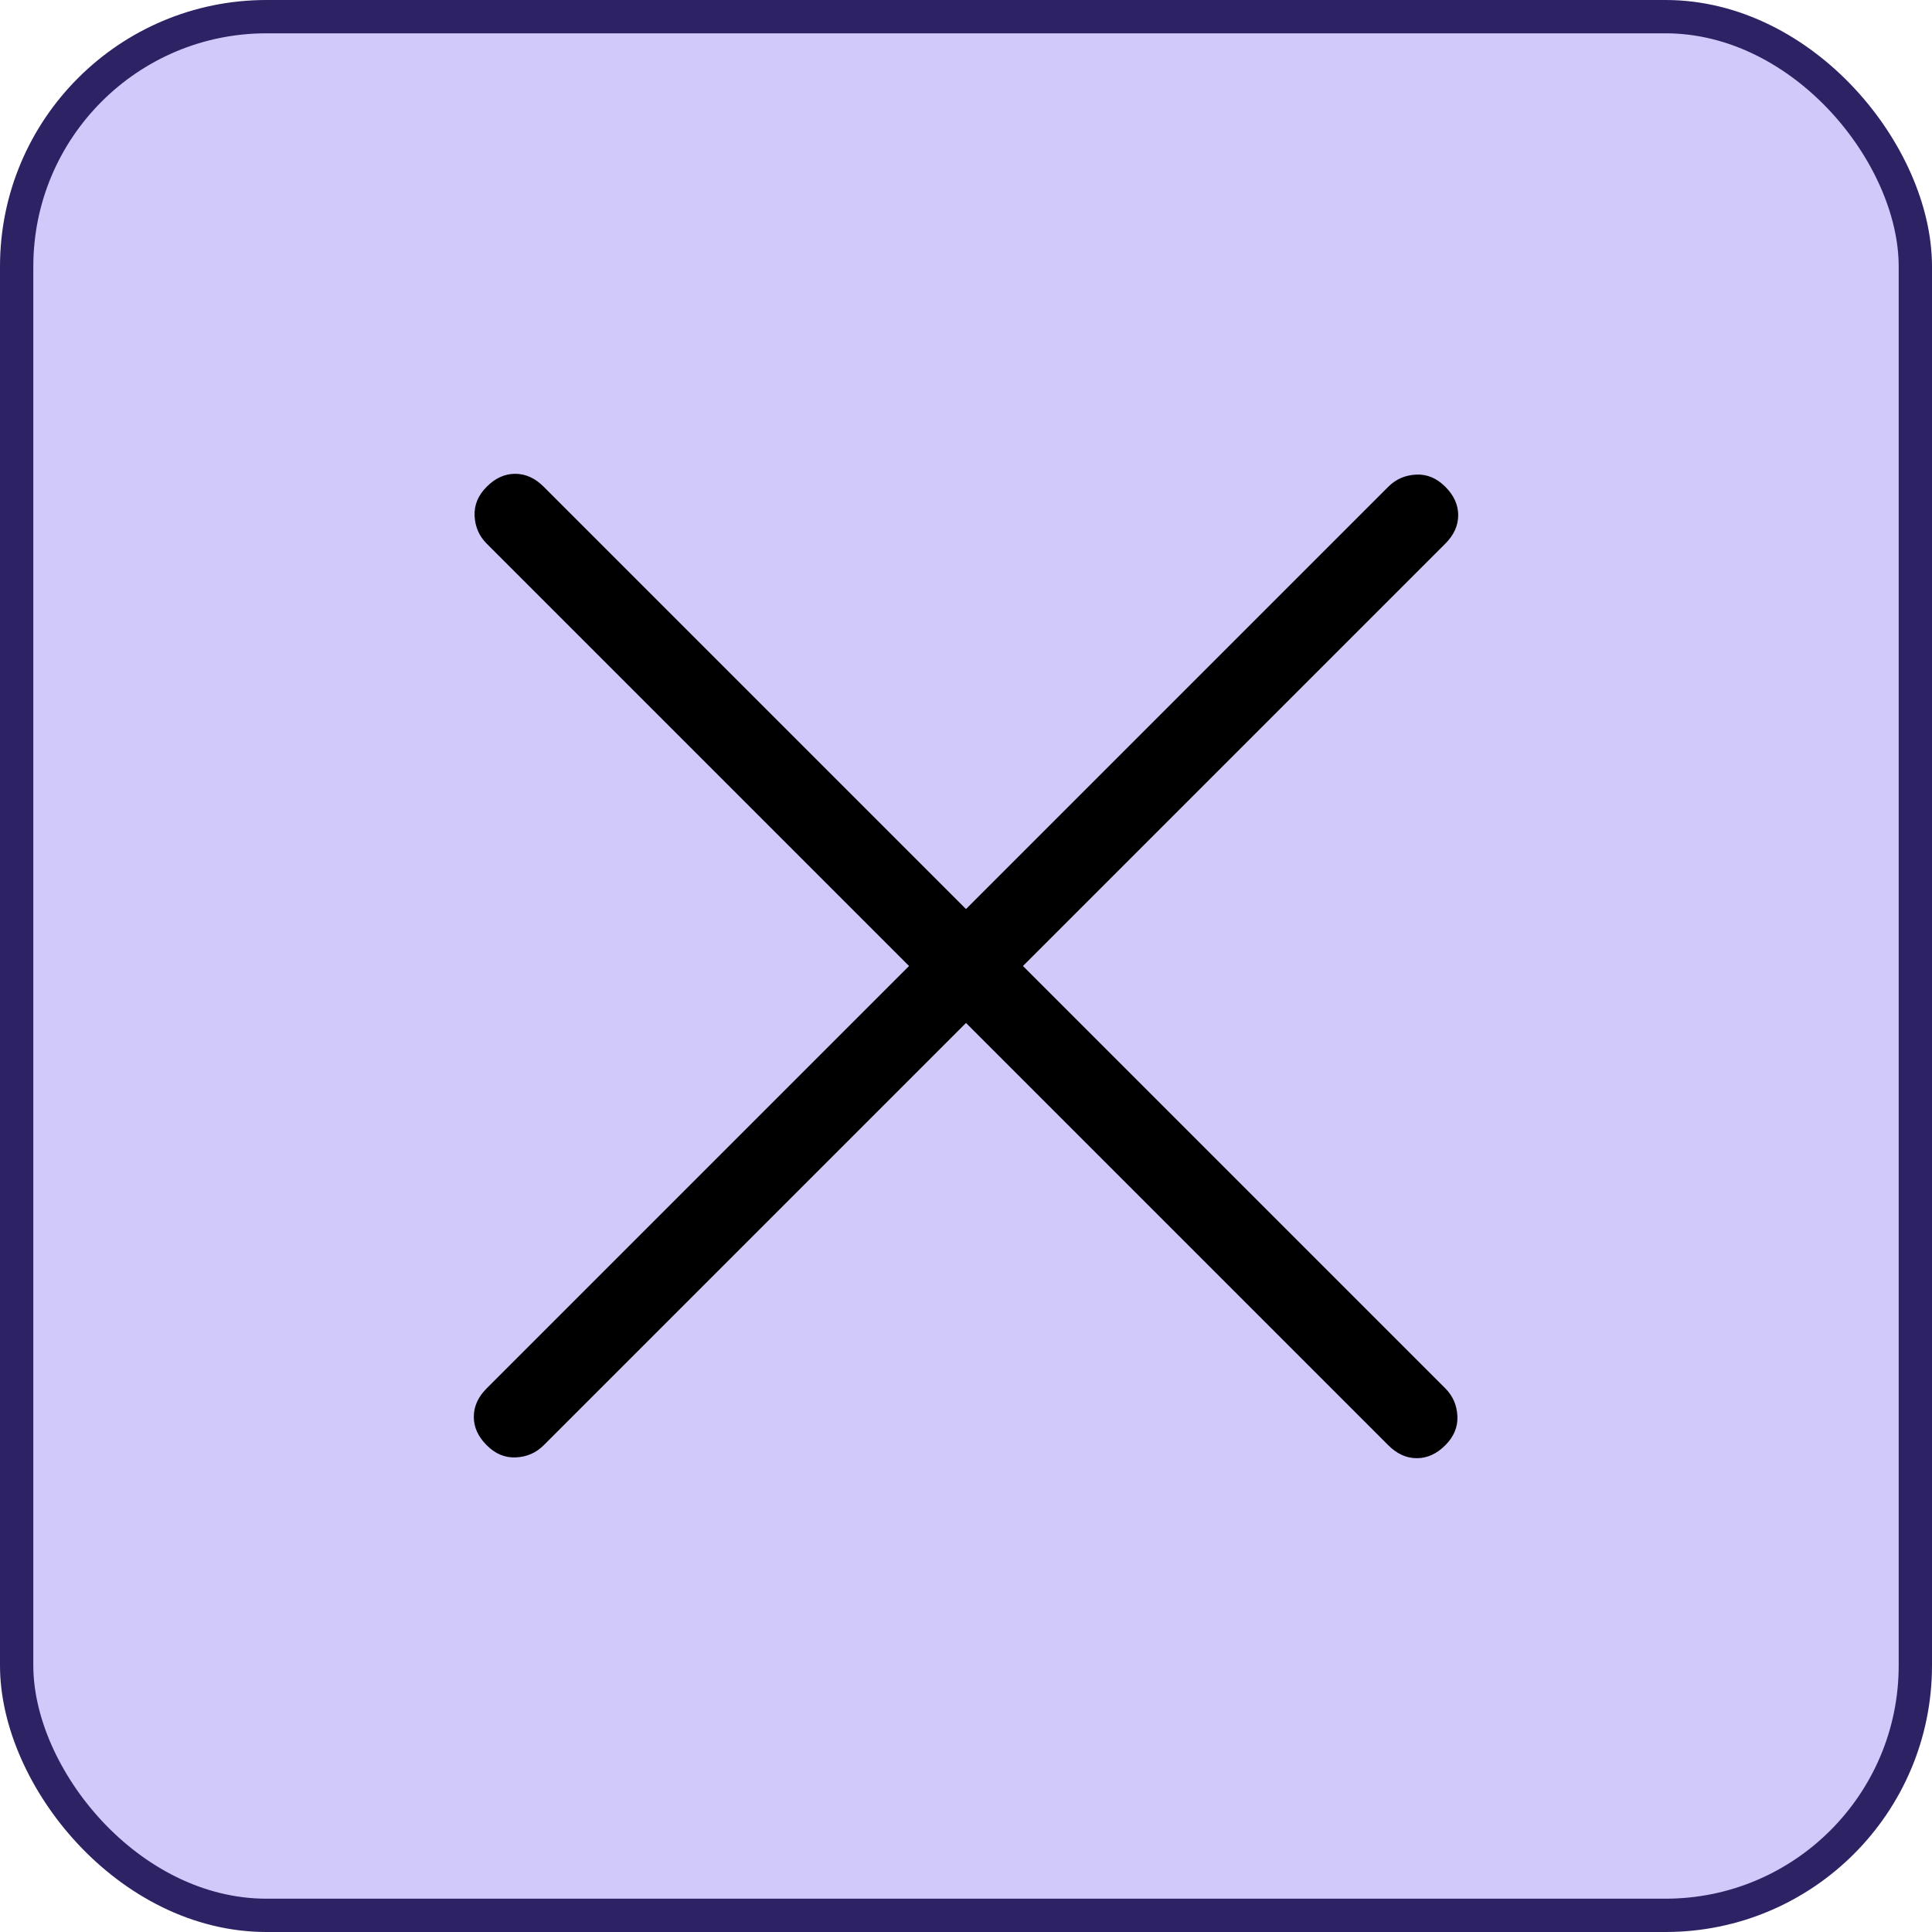 <svg width="29" height="29" viewBox="0 0 29 29" fill="none" xmlns="http://www.w3.org/2000/svg">
<rect x="0.25" y="0.25" width="28.5" height="28.5" rx="3.75" fill="#D1C9FA"/>
<rect x="0.25" y="0.25" width="28.5" height="28.5" rx="3.75" stroke="#2D2264" stroke-width="0.5"/>
<path d="M14.5 15.355L8.161 21.694C8.048 21.807 7.91 21.868 7.745 21.876C7.581 21.884 7.434 21.823 7.306 21.694C7.177 21.566 7.112 21.423 7.112 21.267C7.112 21.11 7.177 20.968 7.306 20.839L13.645 14.5L7.306 8.161C7.193 8.048 7.132 7.91 7.124 7.745C7.116 7.581 7.177 7.434 7.306 7.306C7.434 7.177 7.577 7.112 7.733 7.112C7.89 7.112 8.032 7.177 8.161 7.306L14.5 13.645L20.839 7.306C20.952 7.193 21.091 7.132 21.256 7.124C21.419 7.116 21.566 7.177 21.694 7.306C21.823 7.434 21.888 7.577 21.888 7.733C21.888 7.89 21.823 8.032 21.694 8.161L15.355 14.5L21.694 20.839C21.807 20.952 21.868 21.091 21.876 21.256C21.884 21.419 21.823 21.566 21.694 21.694C21.566 21.823 21.423 21.888 21.267 21.888C21.11 21.888 20.968 21.823 20.839 21.694L14.5 15.355Z" fill="black"/>
</svg>
